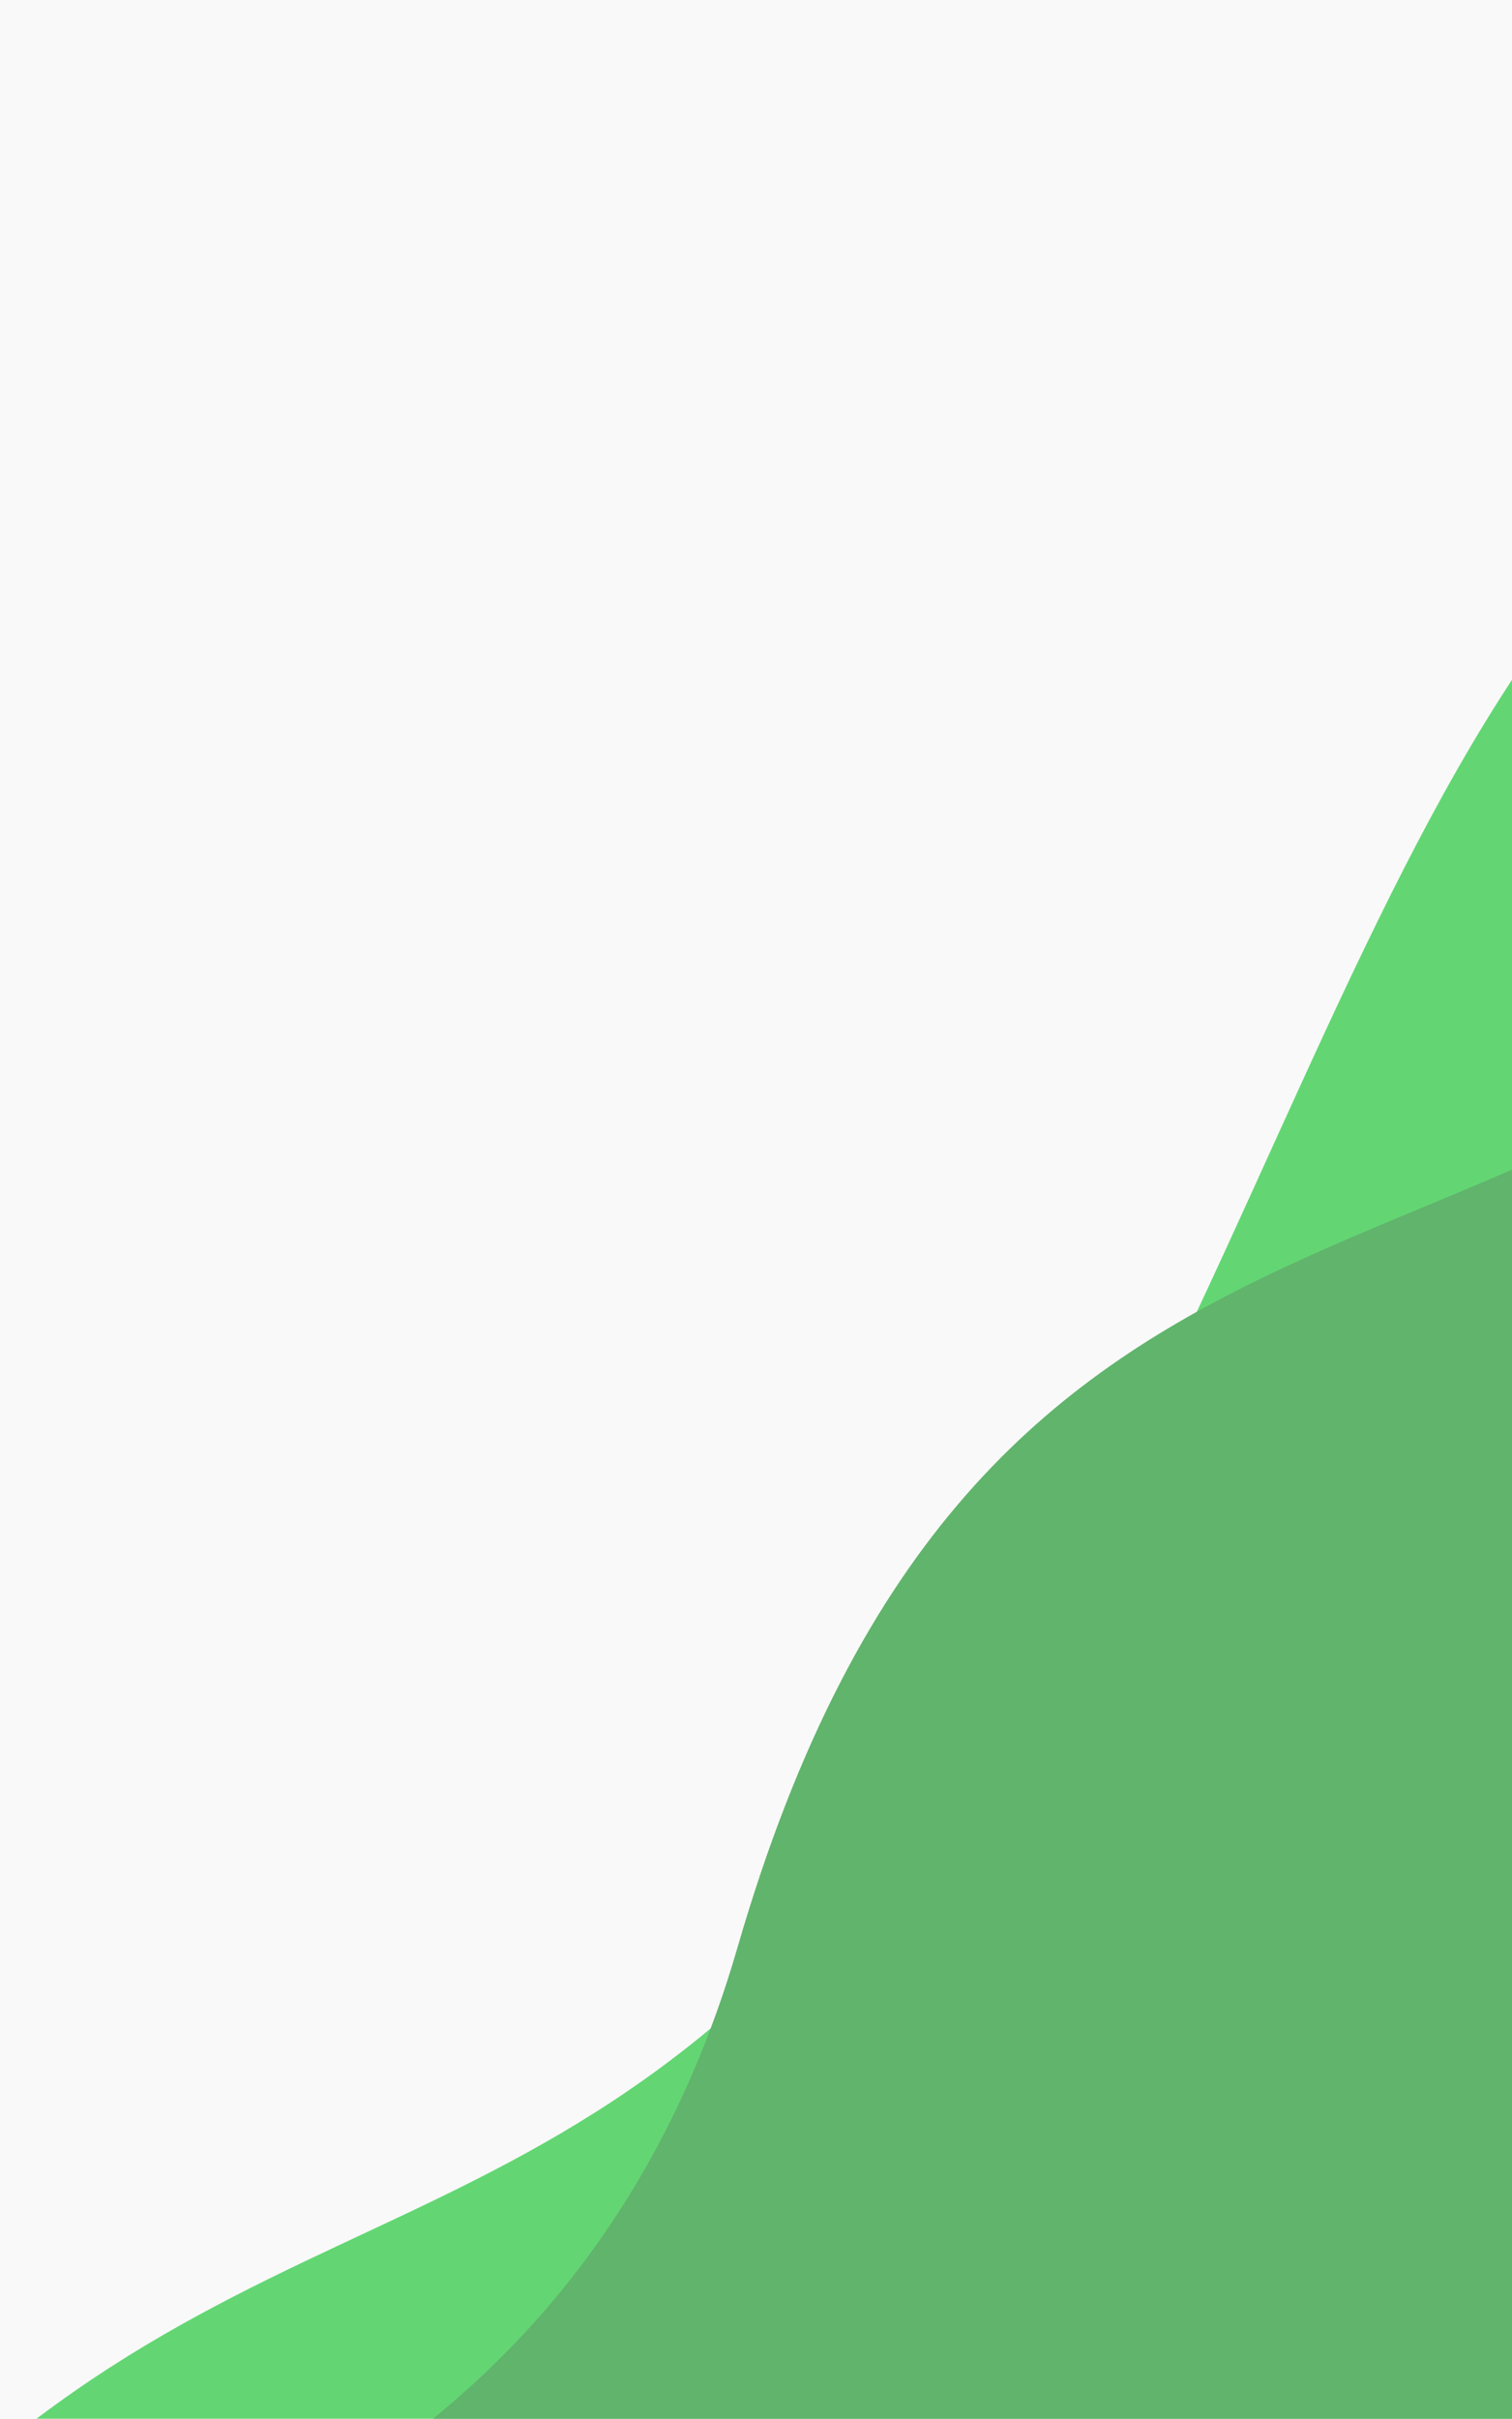 <svg width="461" height="737" viewBox="0 0 461 737" fill="none" xmlns="http://www.w3.org/2000/svg">
<g clip-path="url(#clip0)">
<rect width="461" height="737" fill="white"/>
<rect x="-186" width="1024" height="819" fill="#F9F9F9"/>
<g filter="url(#filter0_d)">
<path d="M265.323 557C392.943 393.714 420.697 144 574.197 108.5L574.197 857C555.603 791.578 -98.338 845.829 -79.177 820C45.823 651.5 150.823 703.5 265.323 557Z" fill="#63D673"/>
</g>
<g filter="url(#filter1_d)">
<path d="M218.823 589.5C292.237 335.991 454.323 404 582.323 268.5L646.823 468L621.823 824.5L-72.177 935C-90.918 892.882 -65.748 845.328 -72.177 824.5C-80.213 798.464 154.823 810.5 218.823 589.5Z" fill="#61B46C"/>
</g>
</g>
<defs>
<filter id="filter0_d" x="-258" y="-41" width="1073.75" height="1078.58" filterUnits="userSpaceOnUse" color-interpolation-filters="sRGB">
<feFlood flood-opacity="0" result="BackgroundImageFix"/>
<feColorMatrix in="SourceAlpha" type="matrix" values="0 0 0 0 0 0 0 0 0 0 0 0 0 0 0 0 0 0 127 0"/>
<feOffset dx="6" dy="4"/>
<feGaussianBlur stdDeviation="9"/>
<feColorMatrix type="matrix" values="0 0 0 0 0 0 0 0 0 0 0 0 0 0 0 0 0 0 0.33 0"/>
<feBlend mode="normal" in2="BackgroundImageFix" result="effect1_dropShadow"/>
<feBlend mode="normal" in="SourceGraphic" in2="effect1_dropShadow" result="shape"/>
</filter>
<filter id="filter1_d" x="-224" y="254.5" width="1035.34" height="857.149" filterUnits="userSpaceOnUse" color-interpolation-filters="sRGB">
<feFlood flood-opacity="0" result="BackgroundImageFix"/>
<feColorMatrix in="SourceAlpha" type="matrix" values="0 0 0 0 0 0 0 0 0 0 0 0 0 0 0 0 0 0 127 0"/>
<feOffset dx="6" dy="4"/>
<feGaussianBlur stdDeviation="9"/>
<feColorMatrix type="matrix" values="0 0 0 0 0 0 0 0 0 0 0 0 0 0 0 0 0 0 0.33 0"/>
<feBlend mode="normal" in2="BackgroundImageFix" result="effect1_dropShadow"/>
<feBlend mode="normal" in="SourceGraphic" in2="effect1_dropShadow" result="shape"/>
</filter>
<clipPath id="clip0">
<rect width="461" height="737" fill="white"/>
</clipPath>
</defs>
</svg>
